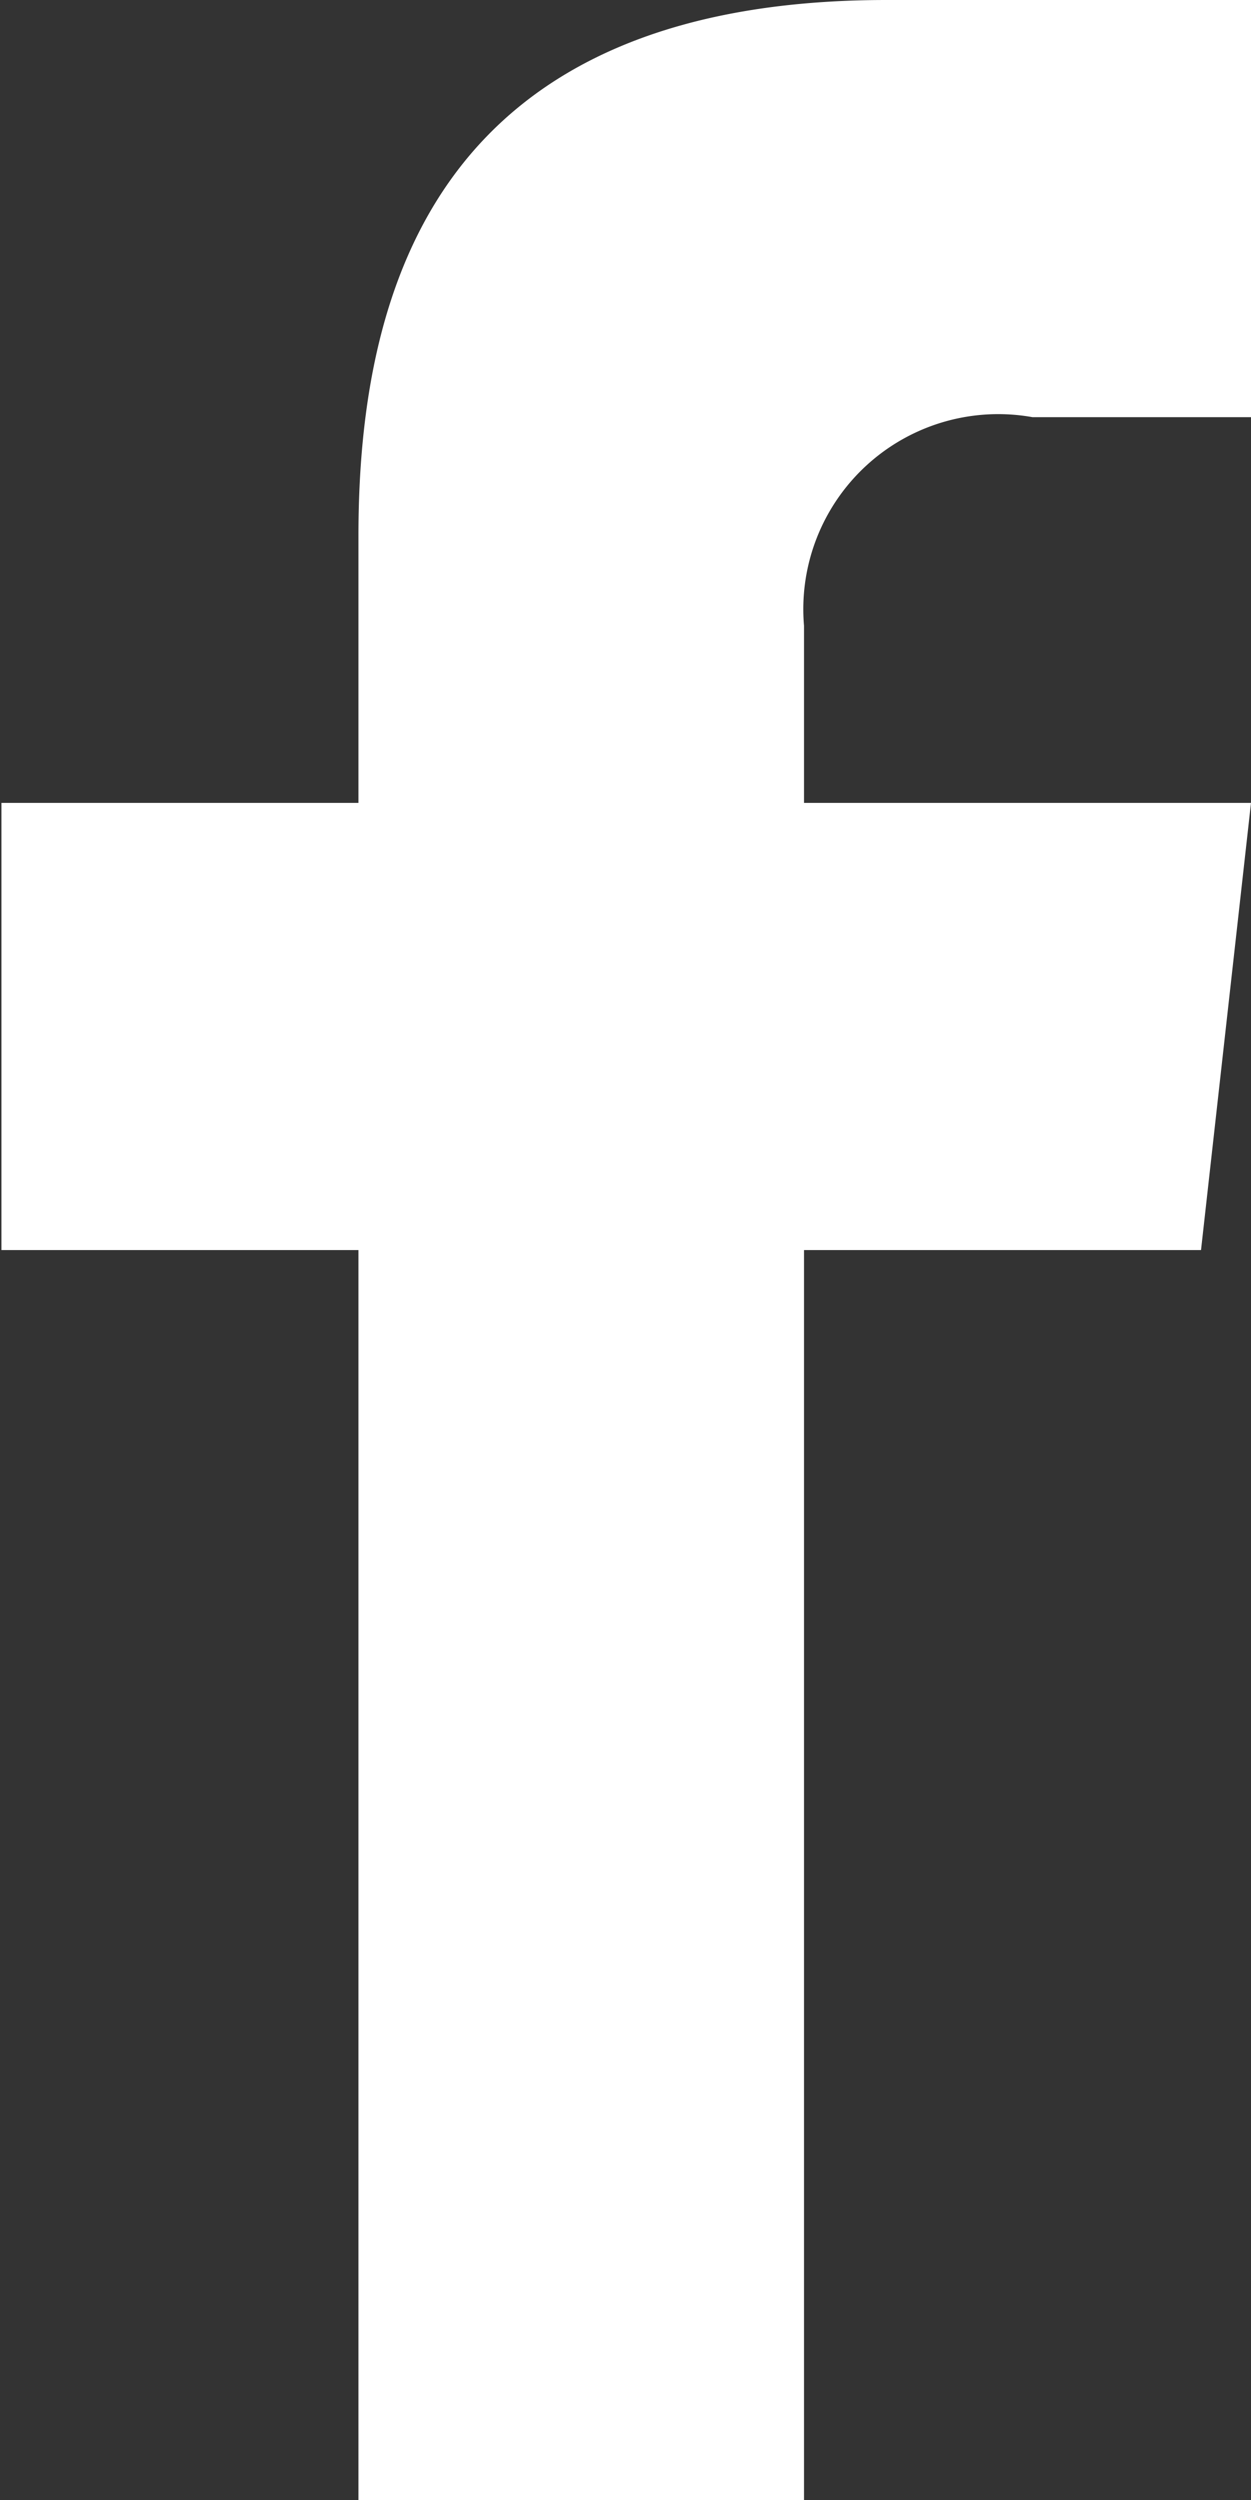 <svg xmlns="http://www.w3.org/2000/svg" width="8.76" height="17.5" viewBox="0 0 8.76 17.5">
  <rect x="0" y="0" width="8.76" height="17.5" fill="#333333" stroke="none"/>
  <defs>
    <style>
      .cls-1 {
        fill: #fff;
        fill-rule: evenodd;
      }
    </style>
  </defs>
  <path id="facebook.svg" class="cls-1" d="M1221.25,3359.87v-1.24a1.365,1.365,0,0,1,1.6-1.46h1.53v-2.92h-2.55c-3.12,0-3.7,1.98-3.7,3.75v1.87h-2.5V3363h2.5v8.75h3.12V3363h2.78l0.35-3.13h-3.13Z" transform="translate(-1215.62 -3354.25)"/>
</svg>
